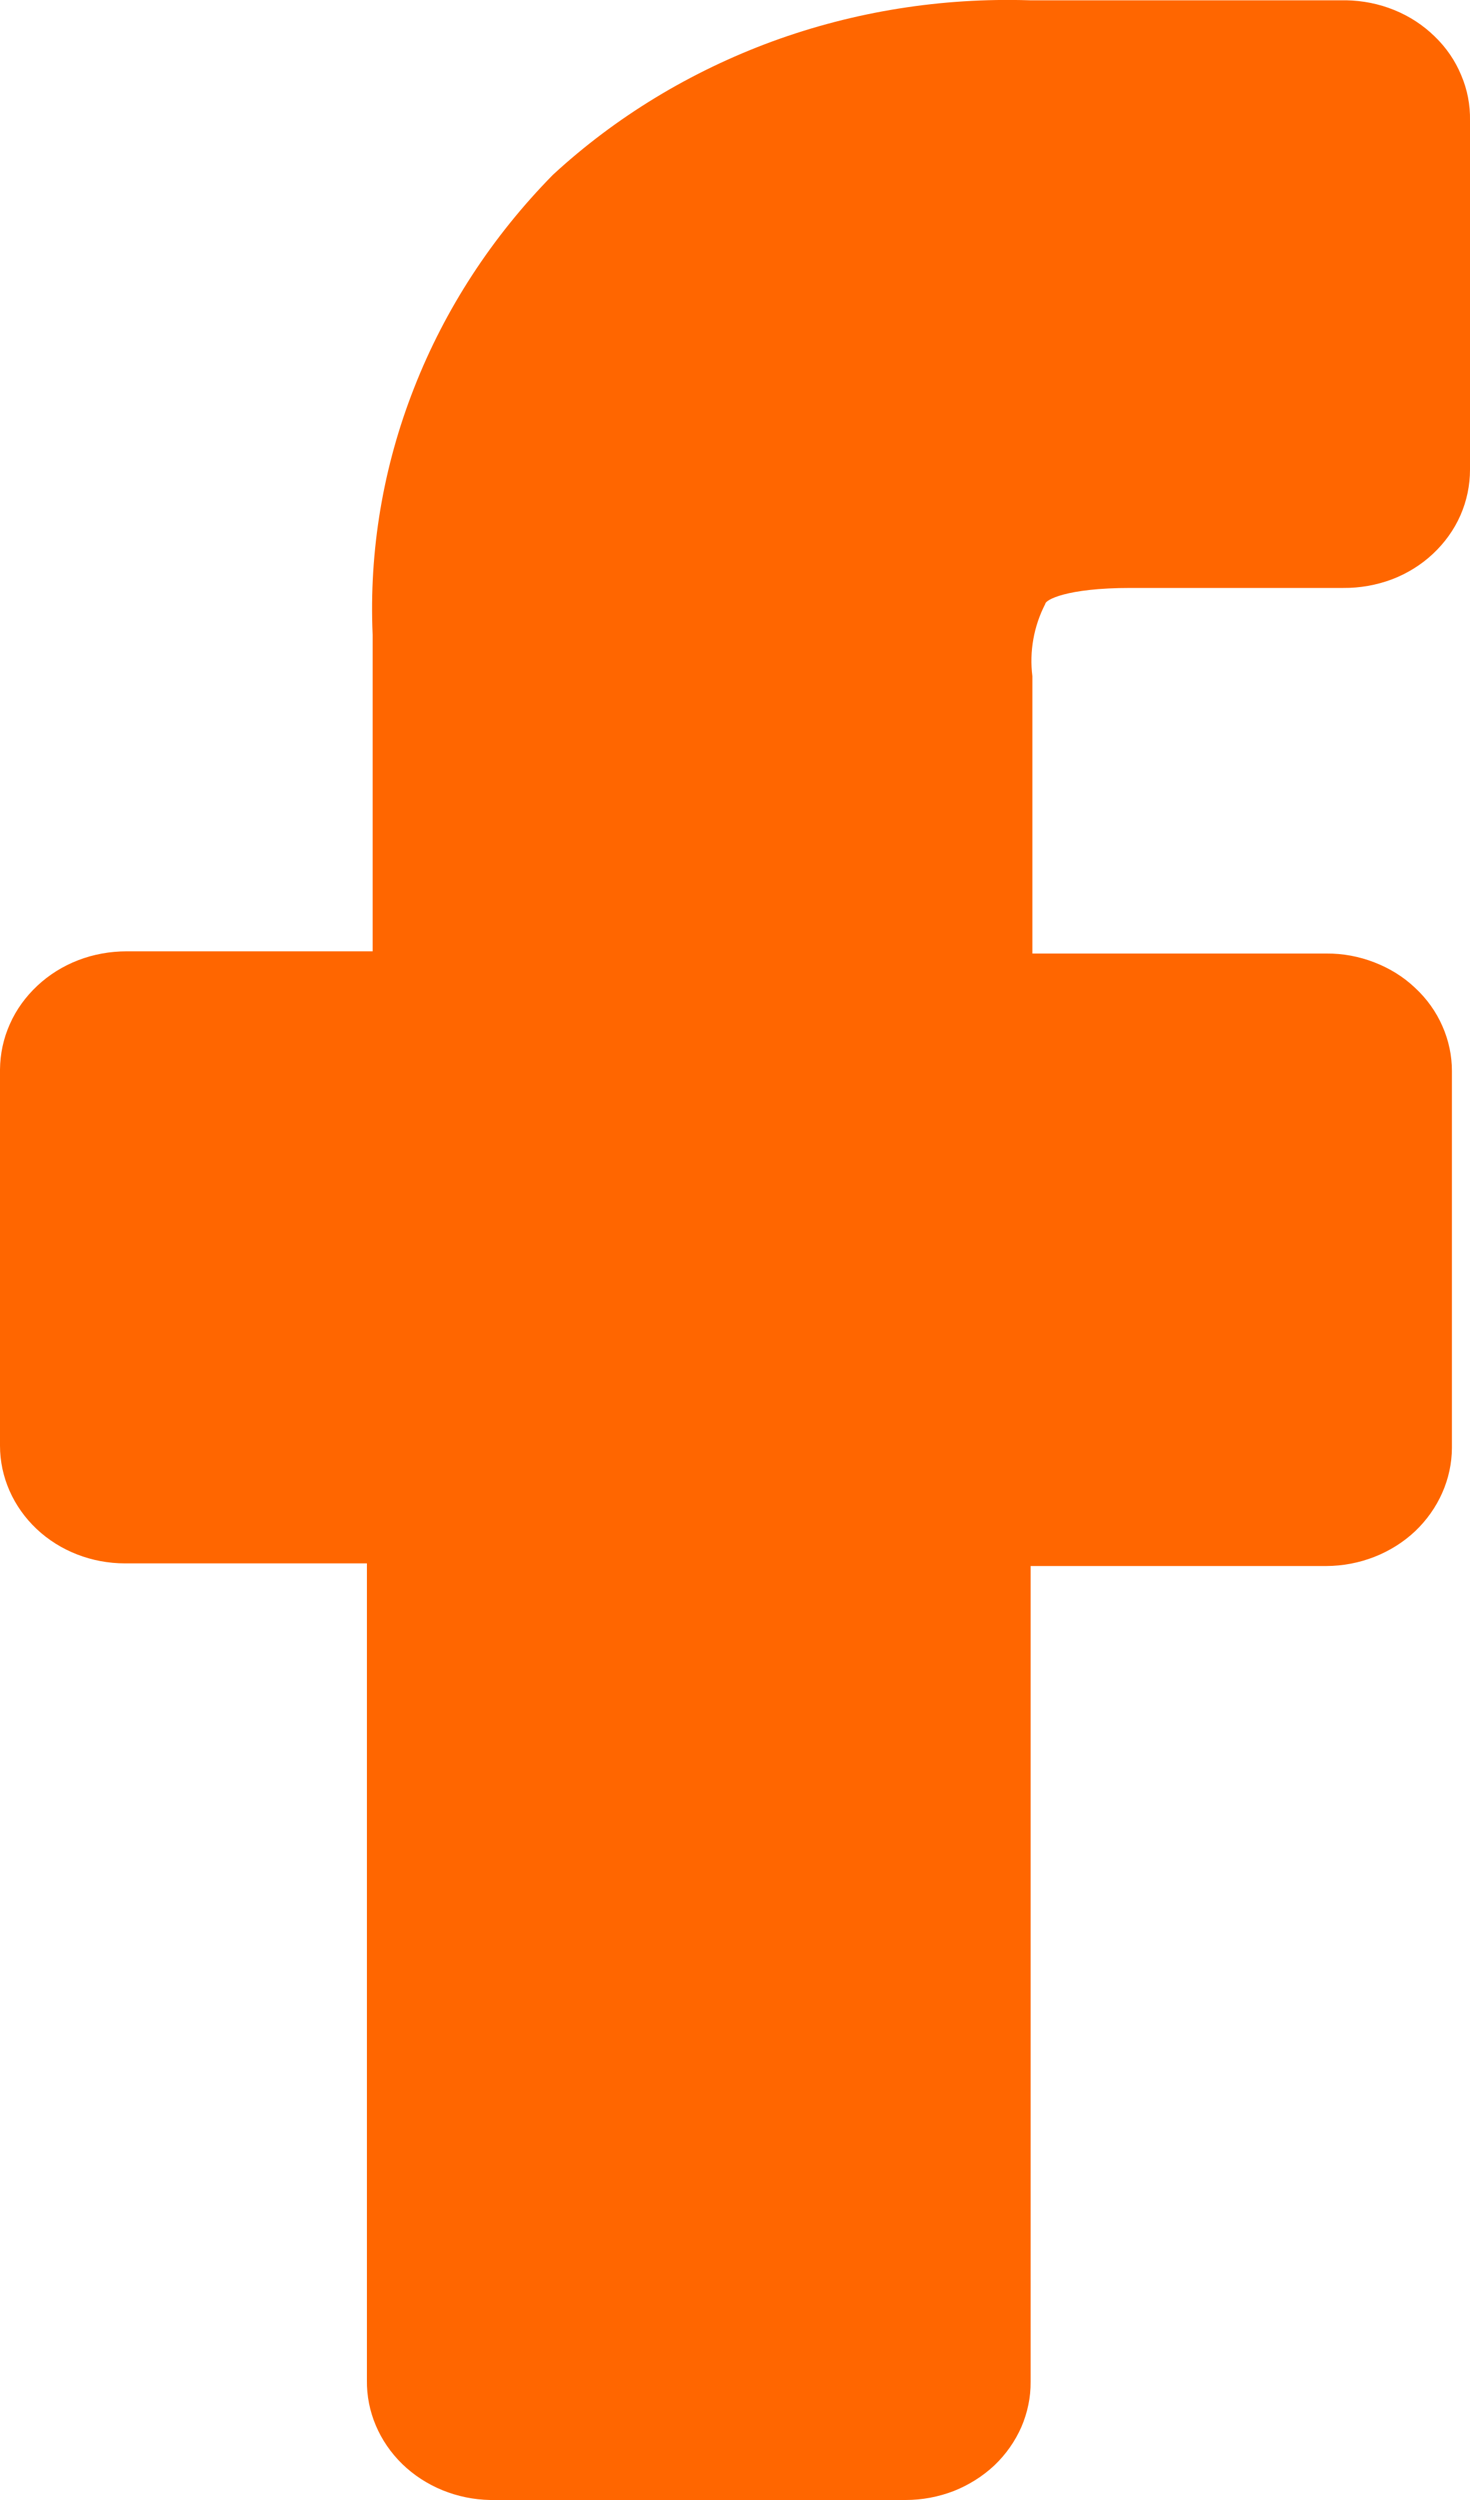 <svg width="10" height="17" viewBox="0 0 10 17" fill="none" xmlns="http://www.w3.org/2000/svg">
<path d="M7.111 4.106C7.111 4.081 7.25 3.998 7.692 3.998H9.138C9.251 3.999 9.363 3.979 9.468 3.94C9.573 3.9 9.668 3.841 9.748 3.766C9.828 3.691 9.892 3.602 9.935 3.504C9.978 3.406 10 3.3 10 3.194V0.82C10.002 0.714 9.982 0.609 9.94 0.511C9.899 0.412 9.838 0.323 9.759 0.247C9.681 0.171 9.588 0.11 9.484 0.068C9.381 0.026 9.27 0.004 9.158 0.002H7.004C6.406 -0.017 5.81 0.078 5.253 0.282C4.696 0.487 4.188 0.795 3.761 1.189C3.348 1.609 3.027 2.101 2.817 2.638C2.606 3.174 2.51 3.745 2.535 4.316V6.469H0.862C0.749 6.469 0.637 6.489 0.533 6.529C0.429 6.569 0.334 6.628 0.254 6.703C0.174 6.778 0.11 6.866 0.067 6.964C0.023 7.062 0.001 7.167 0 7.273V9.831C0 10.043 0.09 10.247 0.249 10.397C0.408 10.547 0.625 10.631 0.85 10.631H2.496V16.186C2.493 16.398 2.58 16.603 2.737 16.756C2.894 16.908 3.109 16.996 3.335 17H6.161C6.273 17 6.384 16.979 6.488 16.939C6.591 16.898 6.685 16.839 6.764 16.765C6.843 16.69 6.905 16.601 6.948 16.504C6.99 16.406 7.012 16.302 7.011 16.197V10.649H9.023C9.249 10.648 9.466 10.563 9.626 10.413C9.785 10.262 9.876 10.058 9.877 9.846V7.283C9.877 7.178 9.855 7.074 9.812 6.977C9.769 6.879 9.706 6.791 9.626 6.717C9.547 6.642 9.453 6.584 9.349 6.544C9.246 6.504 9.135 6.483 9.023 6.484H7.023V4.598C7.002 4.43 7.032 4.259 7.111 4.106Z" fill="#FF6600"/>
</svg>
